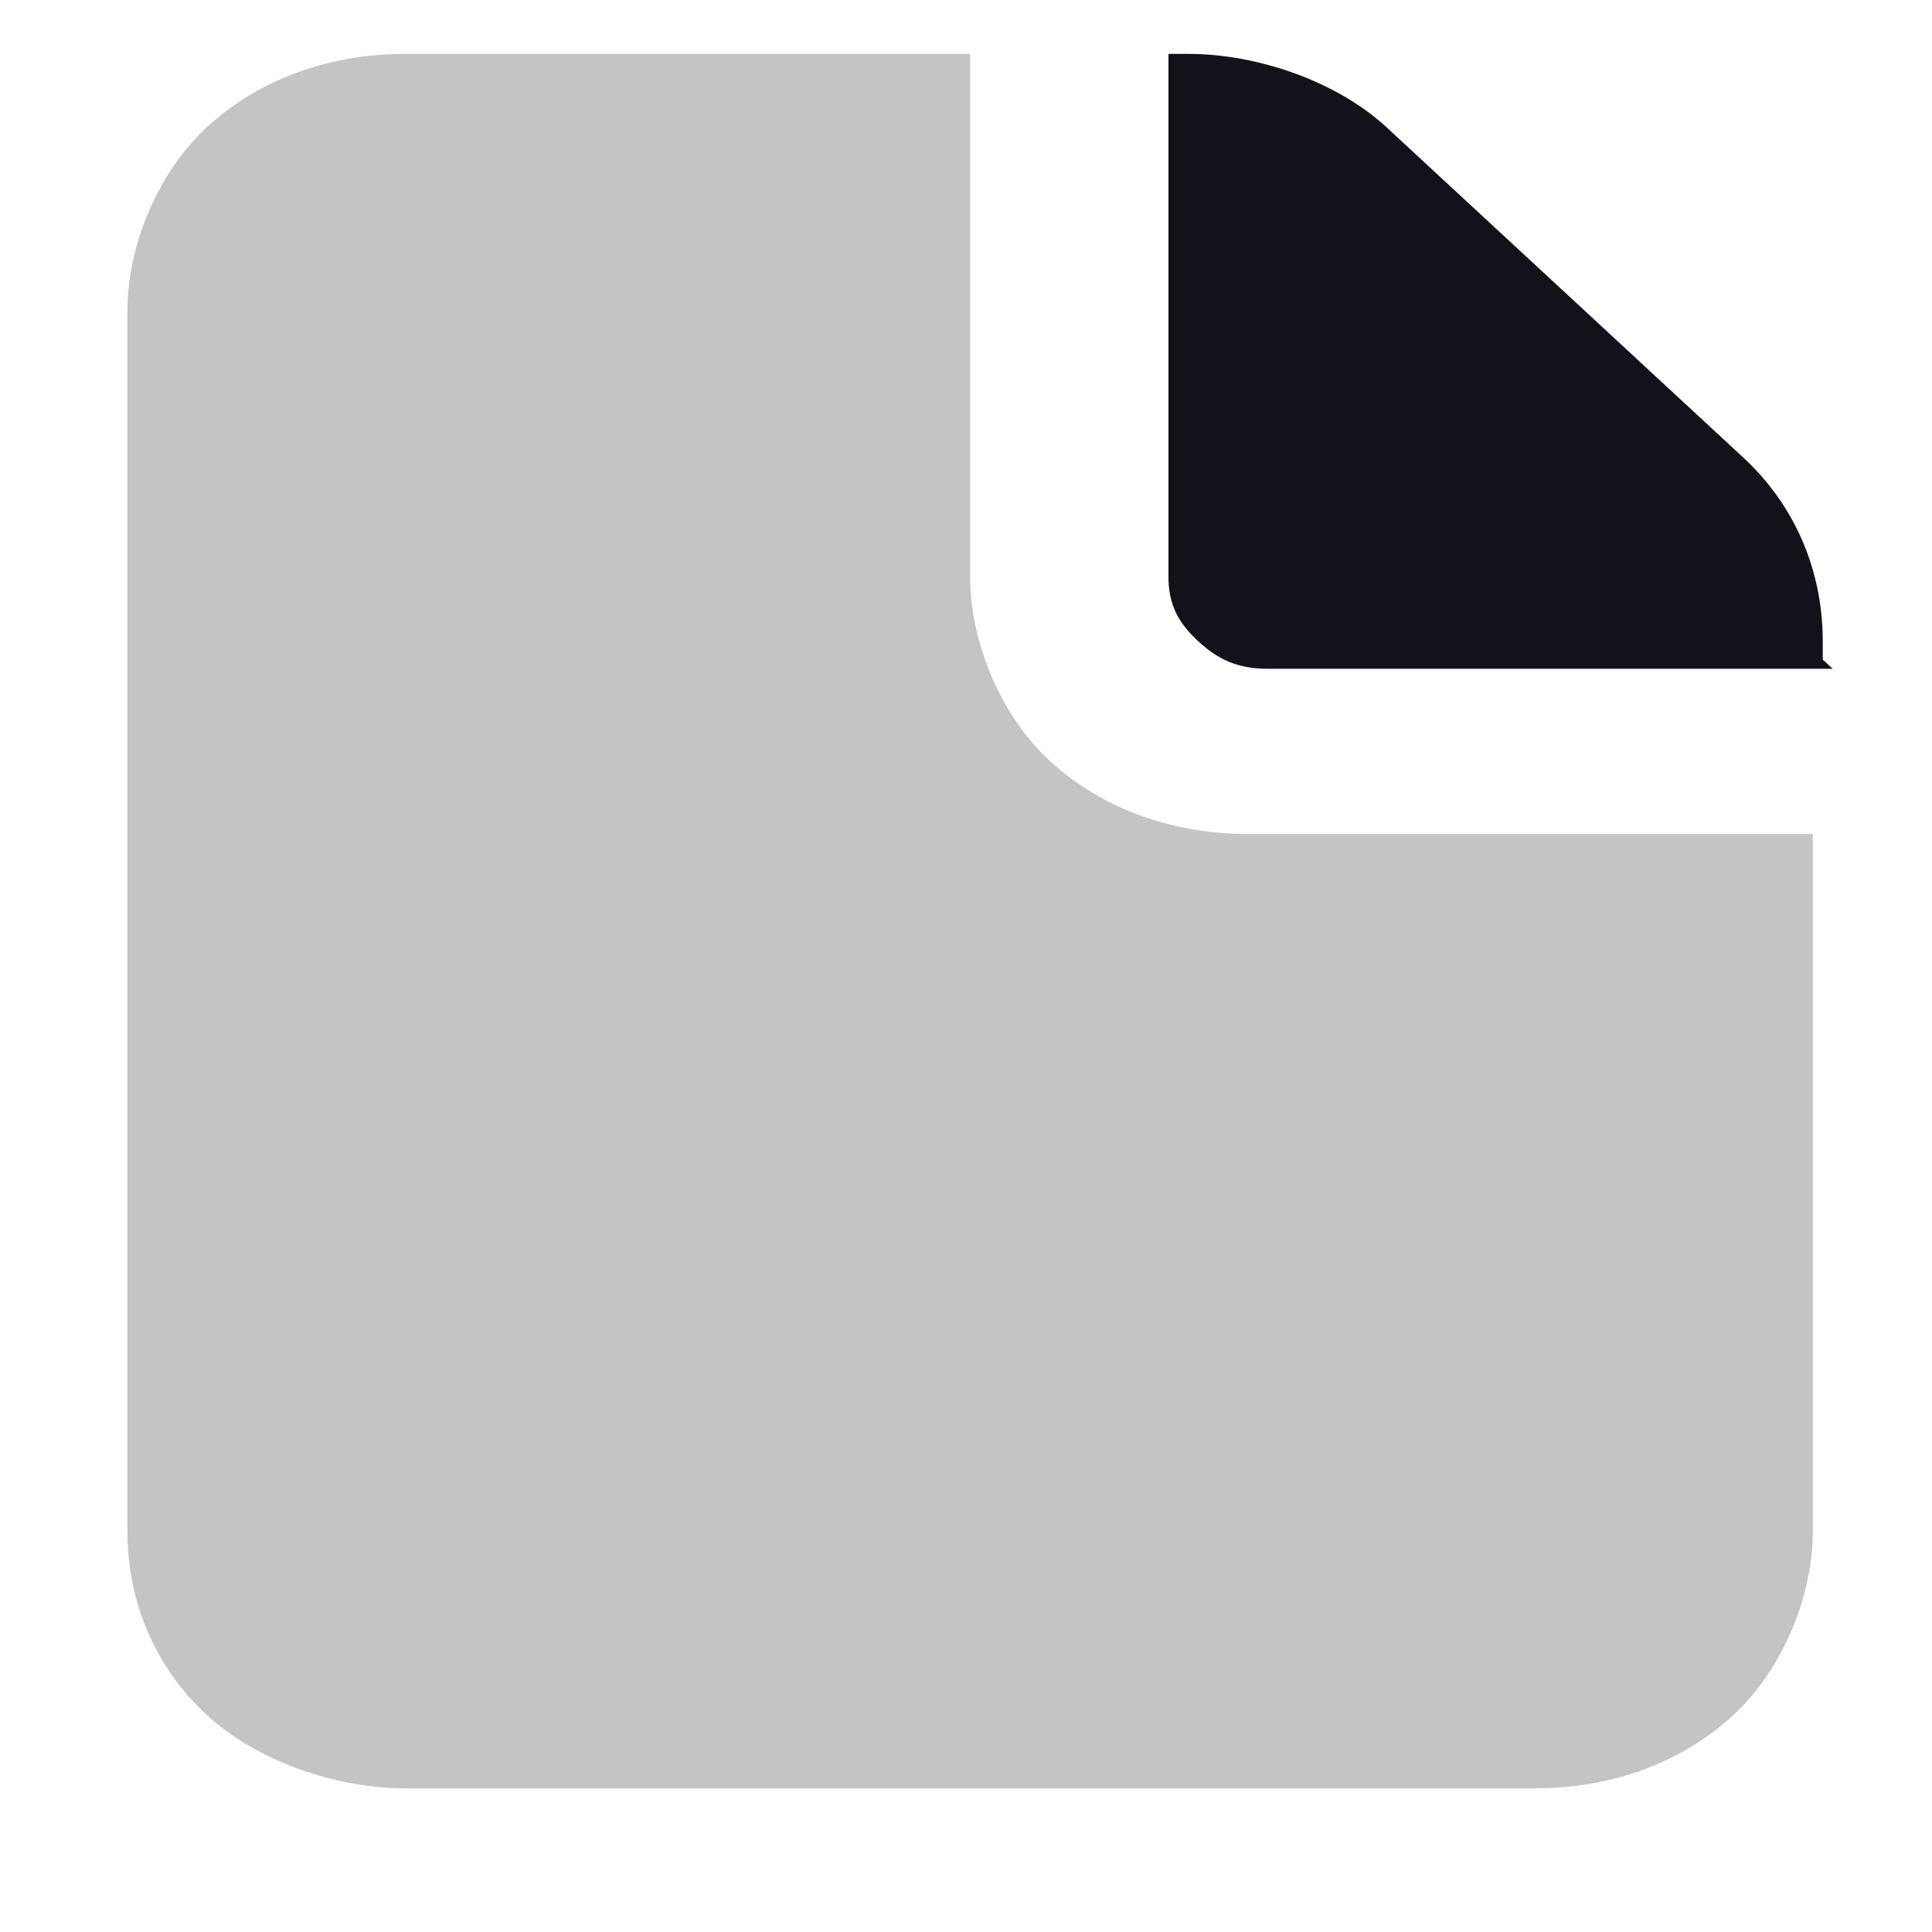 <svg width="23" height="23" viewBox="0 0 20 20" fill="none" xmlns="http://www.w3.org/2000/svg">
  <g clipPath="url(#clip0_328_10885)">
    <path fillRule="evenodd" clipRule="evenodd" d="M10.043 0.558H4.193C3.372 0.558 2.654 0.843 2.14 1.318C1.627 1.793 1.319 2.553 1.319 3.218V15.853C1.319 16.613 1.627 17.278 2.14 17.753C2.654 18.228 3.475 18.513 4.193 18.513H15.893C16.714 18.513 17.432 18.228 17.945 17.753C18.458 17.278 18.766 16.518 18.766 15.853V8.633H12.916C12.095 8.633 11.377 8.348 10.864 7.873C10.351 7.398 10.043 6.638 10.043 5.973V0.558Z" fill="#C4C4C4"></path>
    <path fillRule="evenodd" clipRule="evenodd" d="M18.869 6.828V6.638C18.869 5.878 18.561 5.213 18.048 4.738L14.354 1.318C13.84 0.843 13.019 0.558 12.301 0.558H12.096V5.973C12.096 6.258 12.198 6.448 12.404 6.638C12.609 6.828 12.814 6.923 13.122 6.923H18.972L18.869 6.828Z" fill="#12131A"></path>
  </g>
  <defs>
    <clipPath id="clip0_328_10885">
      <rect width="19.499" height="19" fill="white" transform="translate(0.293 0.083)"></rect>
    </clipPath>
  </defs>
</svg>